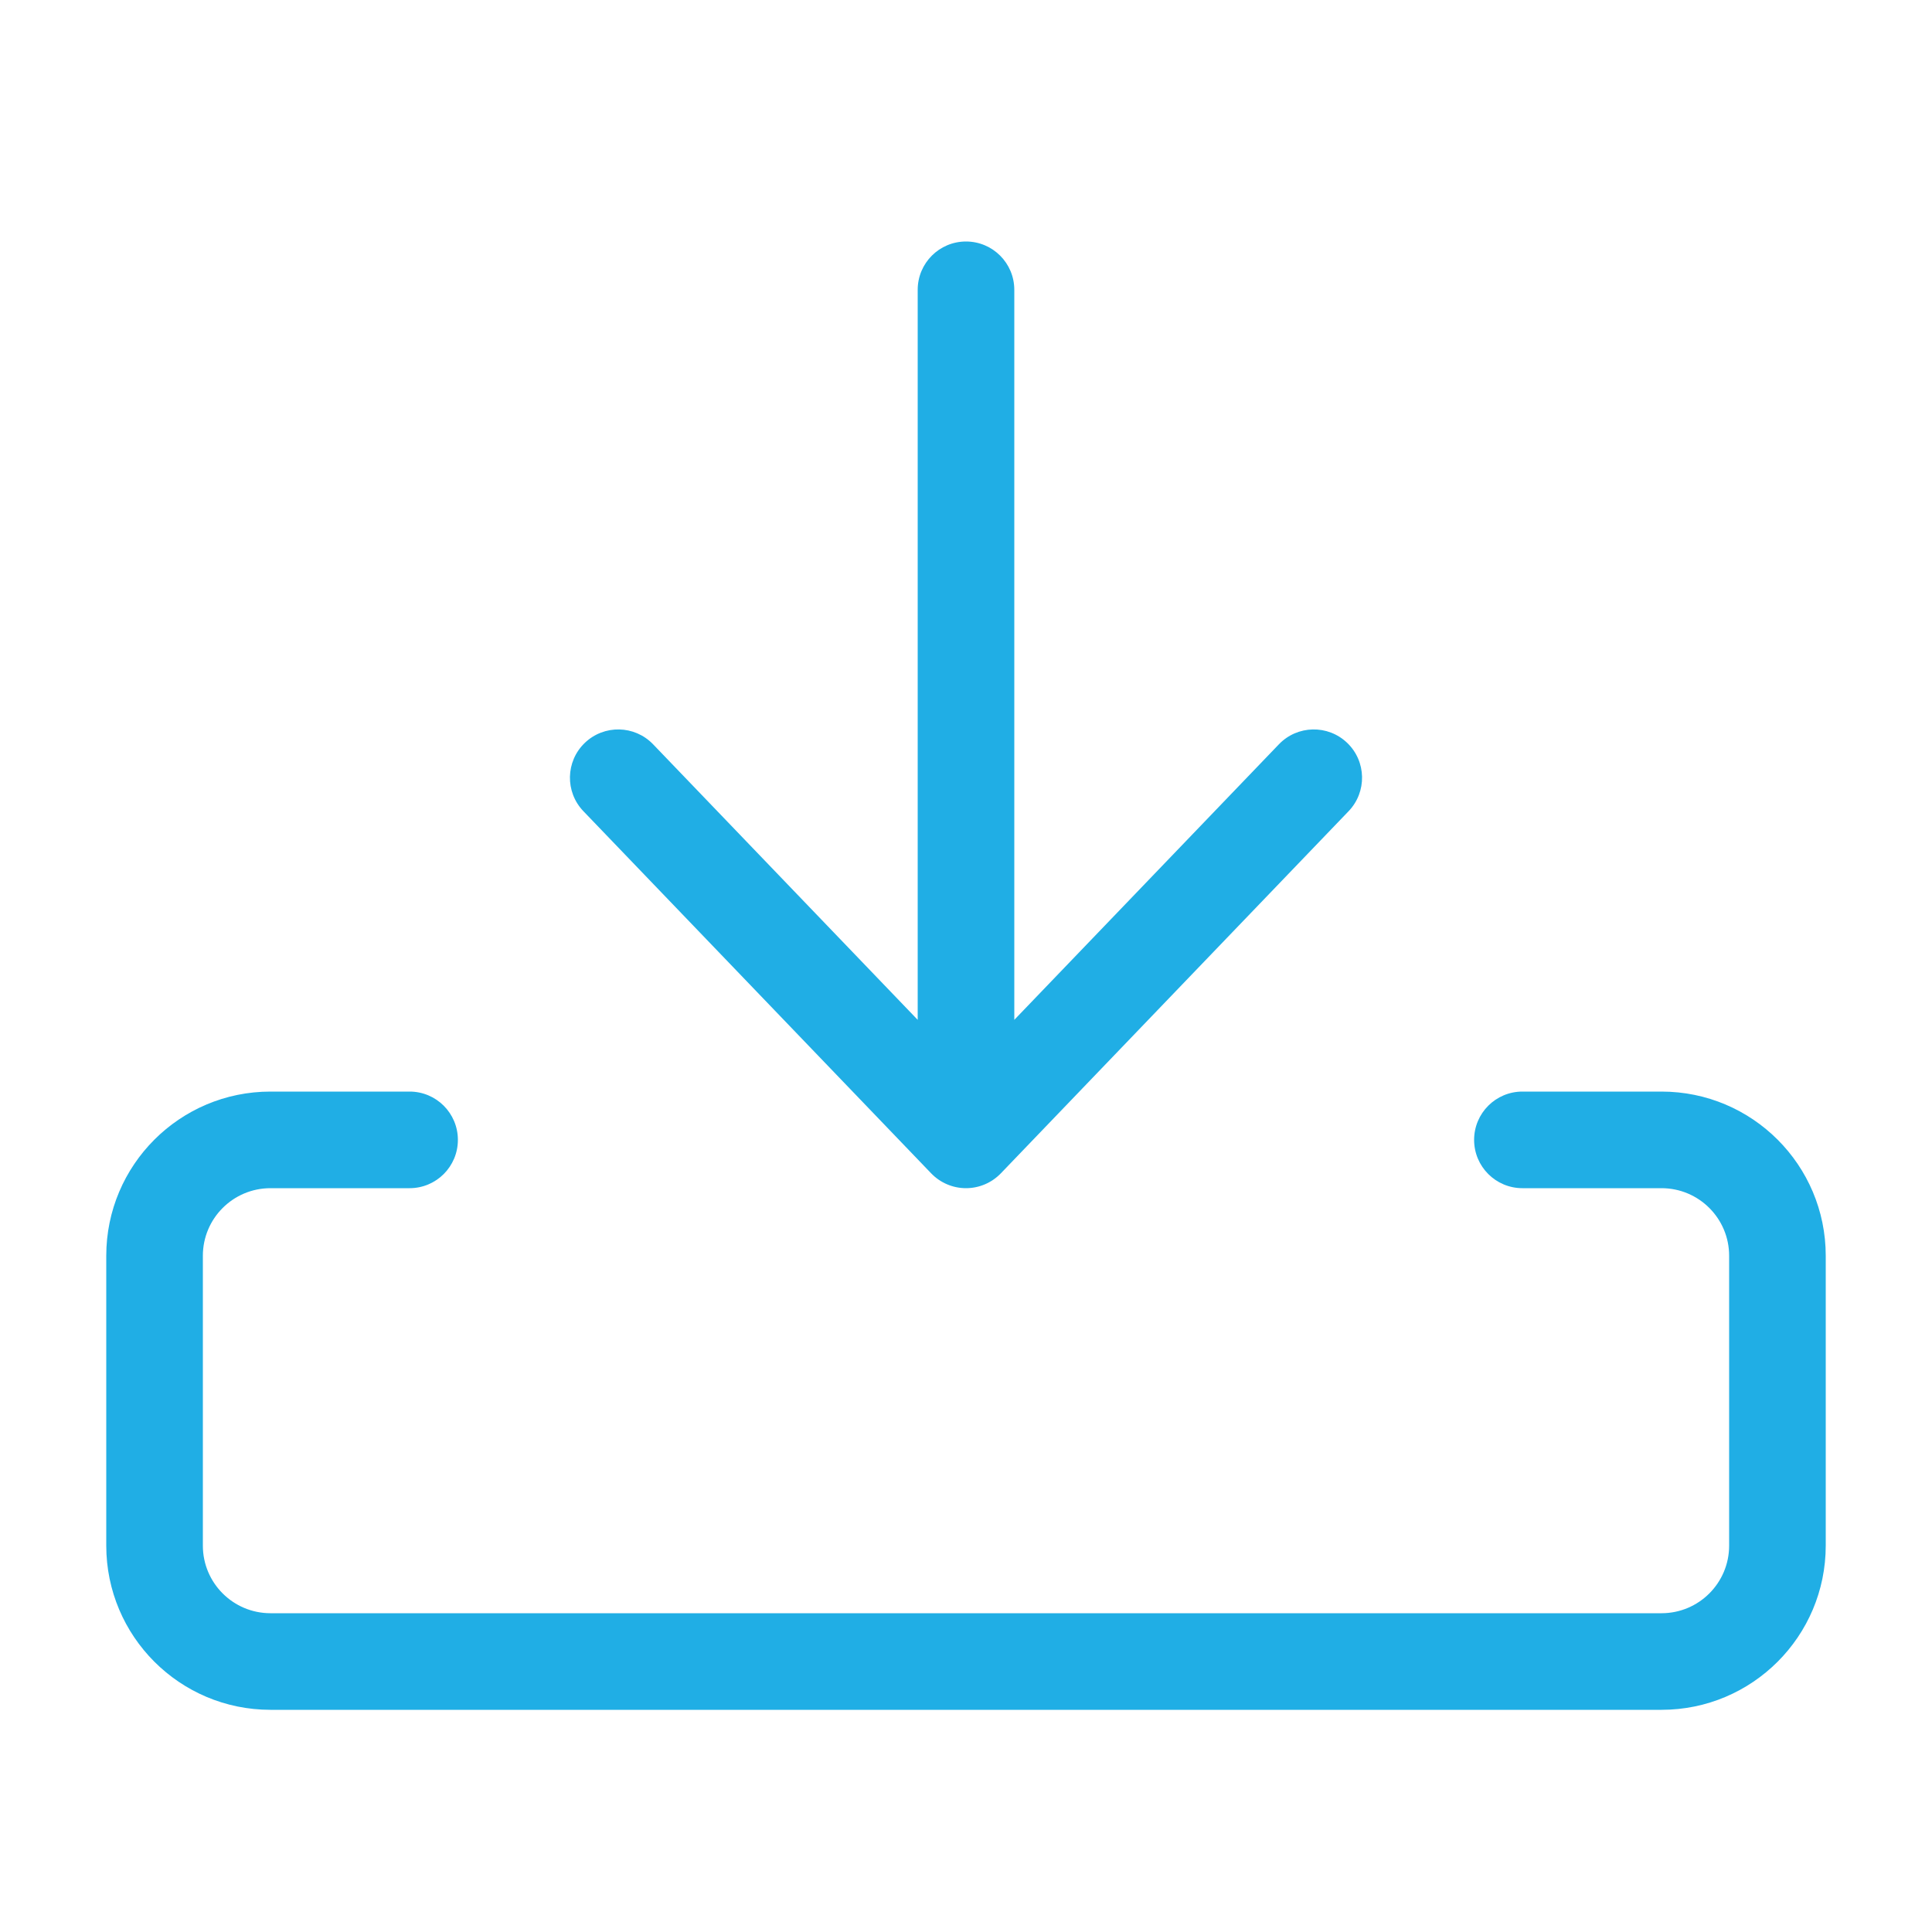 <svg width="54" height="54" viewBox="0 0 54 54" fill="none" xmlns="http://www.w3.org/2000/svg">
<path fill-rule="evenodd" clip-rule="evenodd" d="M27 6.75C27.745 6.75 28.35 7.354 28.35 8.1V28.505L35.746 20.803C36.263 20.265 37.117 20.248 37.655 20.764C38.193 21.281 38.21 22.135 37.694 22.673L27.974 32.795C27.719 33.06 27.367 33.21 27 33.21C26.632 33.21 26.281 33.06 26.026 32.795L16.306 22.673C15.79 22.135 15.807 21.281 16.345 20.764C16.883 20.248 17.737 20.265 18.254 20.803L25.65 28.505V8.1C25.65 7.354 26.254 6.75 27 6.75Z" fill="#20AEE5"/>
<path fill-rule="evenodd" clip-rule="evenodd" d="M7.56 33.21C6.516 33.21 5.67 34.056 5.67 35.1V43.2C5.67 44.244 6.516 45.09 7.56 45.09H46.44C47.484 45.09 48.33 44.244 48.33 43.2V35.1C48.33 34.056 47.484 33.21 46.44 33.21H42.552C41.806 33.21 41.202 32.606 41.202 31.86C41.202 31.114 41.806 30.51 42.552 30.51H46.44C48.975 30.51 51.03 32.565 51.03 35.1V43.2C51.03 45.735 48.975 47.79 46.44 47.79H7.56C5.025 47.79 2.97 45.735 2.97 43.2V35.1C2.97 32.565 5.025 30.51 7.56 30.51H11.448C12.194 30.51 12.798 31.114 12.798 31.86C12.798 32.606 12.194 33.21 11.448 33.21H7.56Z" fill="#20AEE5"/>
</svg>
